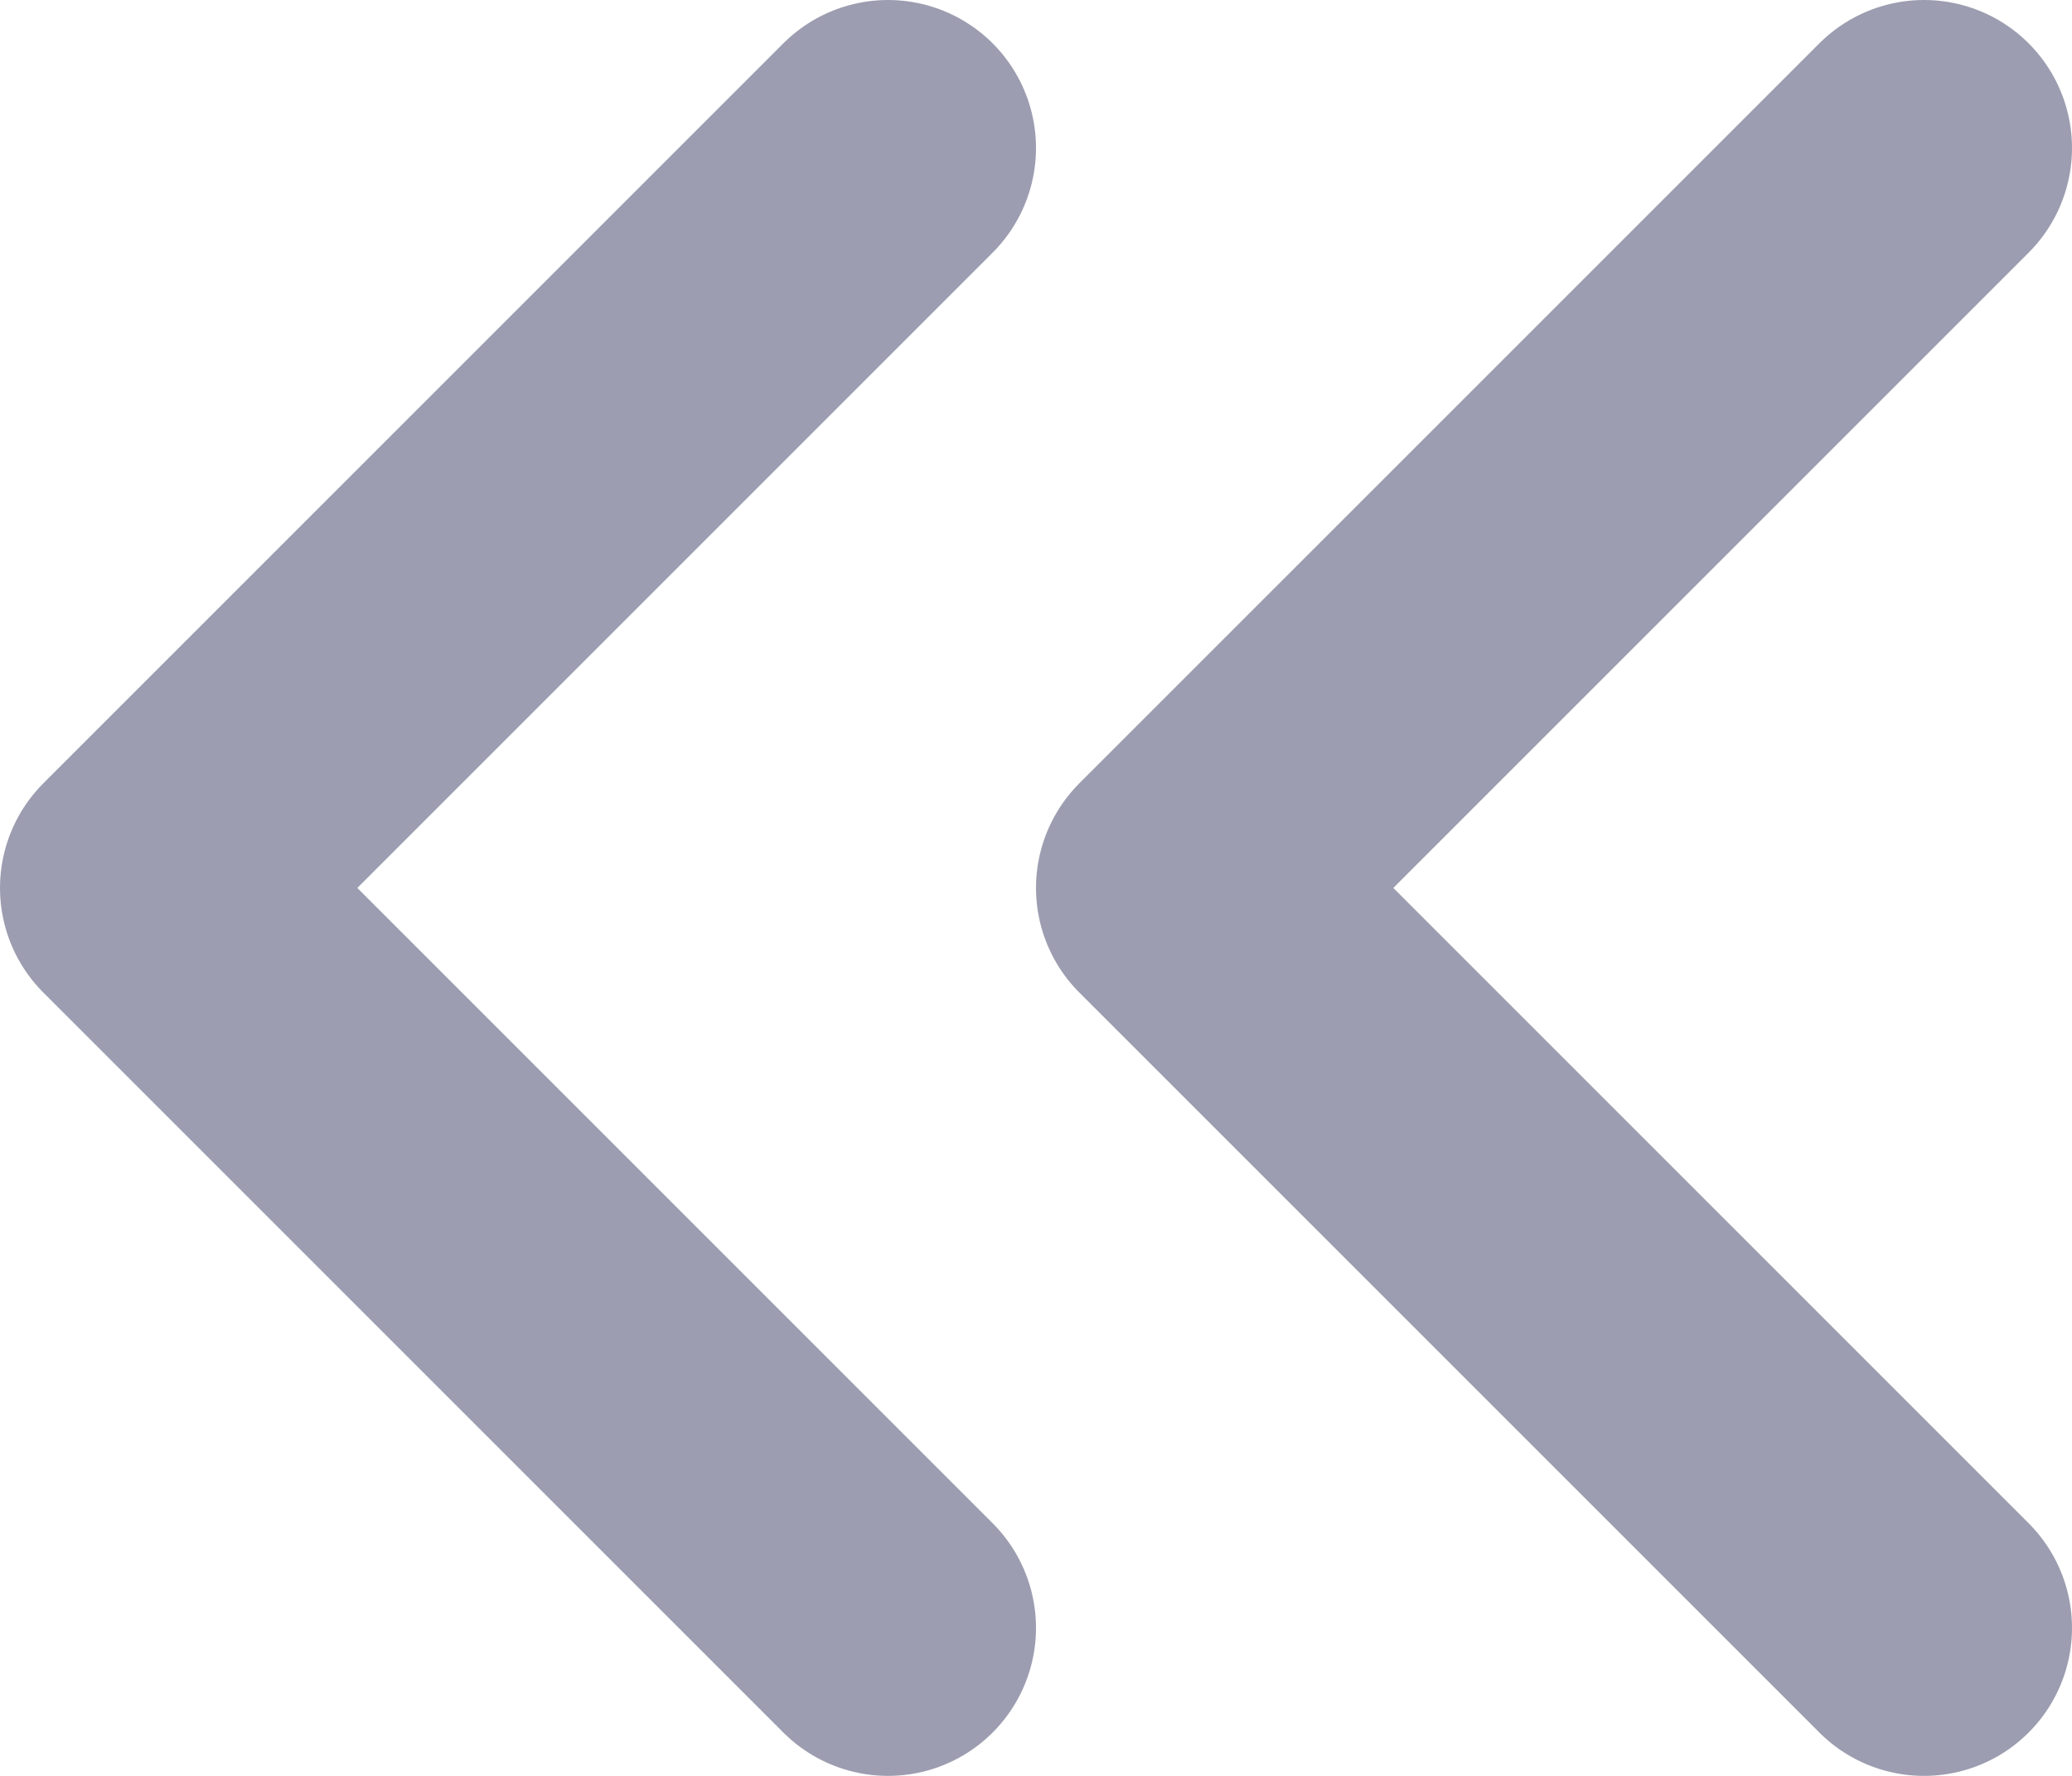 <svg xmlns="http://www.w3.org/2000/svg" width="14" height="12" viewBox="0 0 14 12"><g fill="none" fill-rule="evenodd" stroke="#9C9DB0" stroke-linecap="round" stroke-linejoin="round" stroke-width="2" transform="translate(1 1)"><polyline points="5 10 0 5 5 0"/><polyline points="12 10 7 5 12 0"/></g></svg>